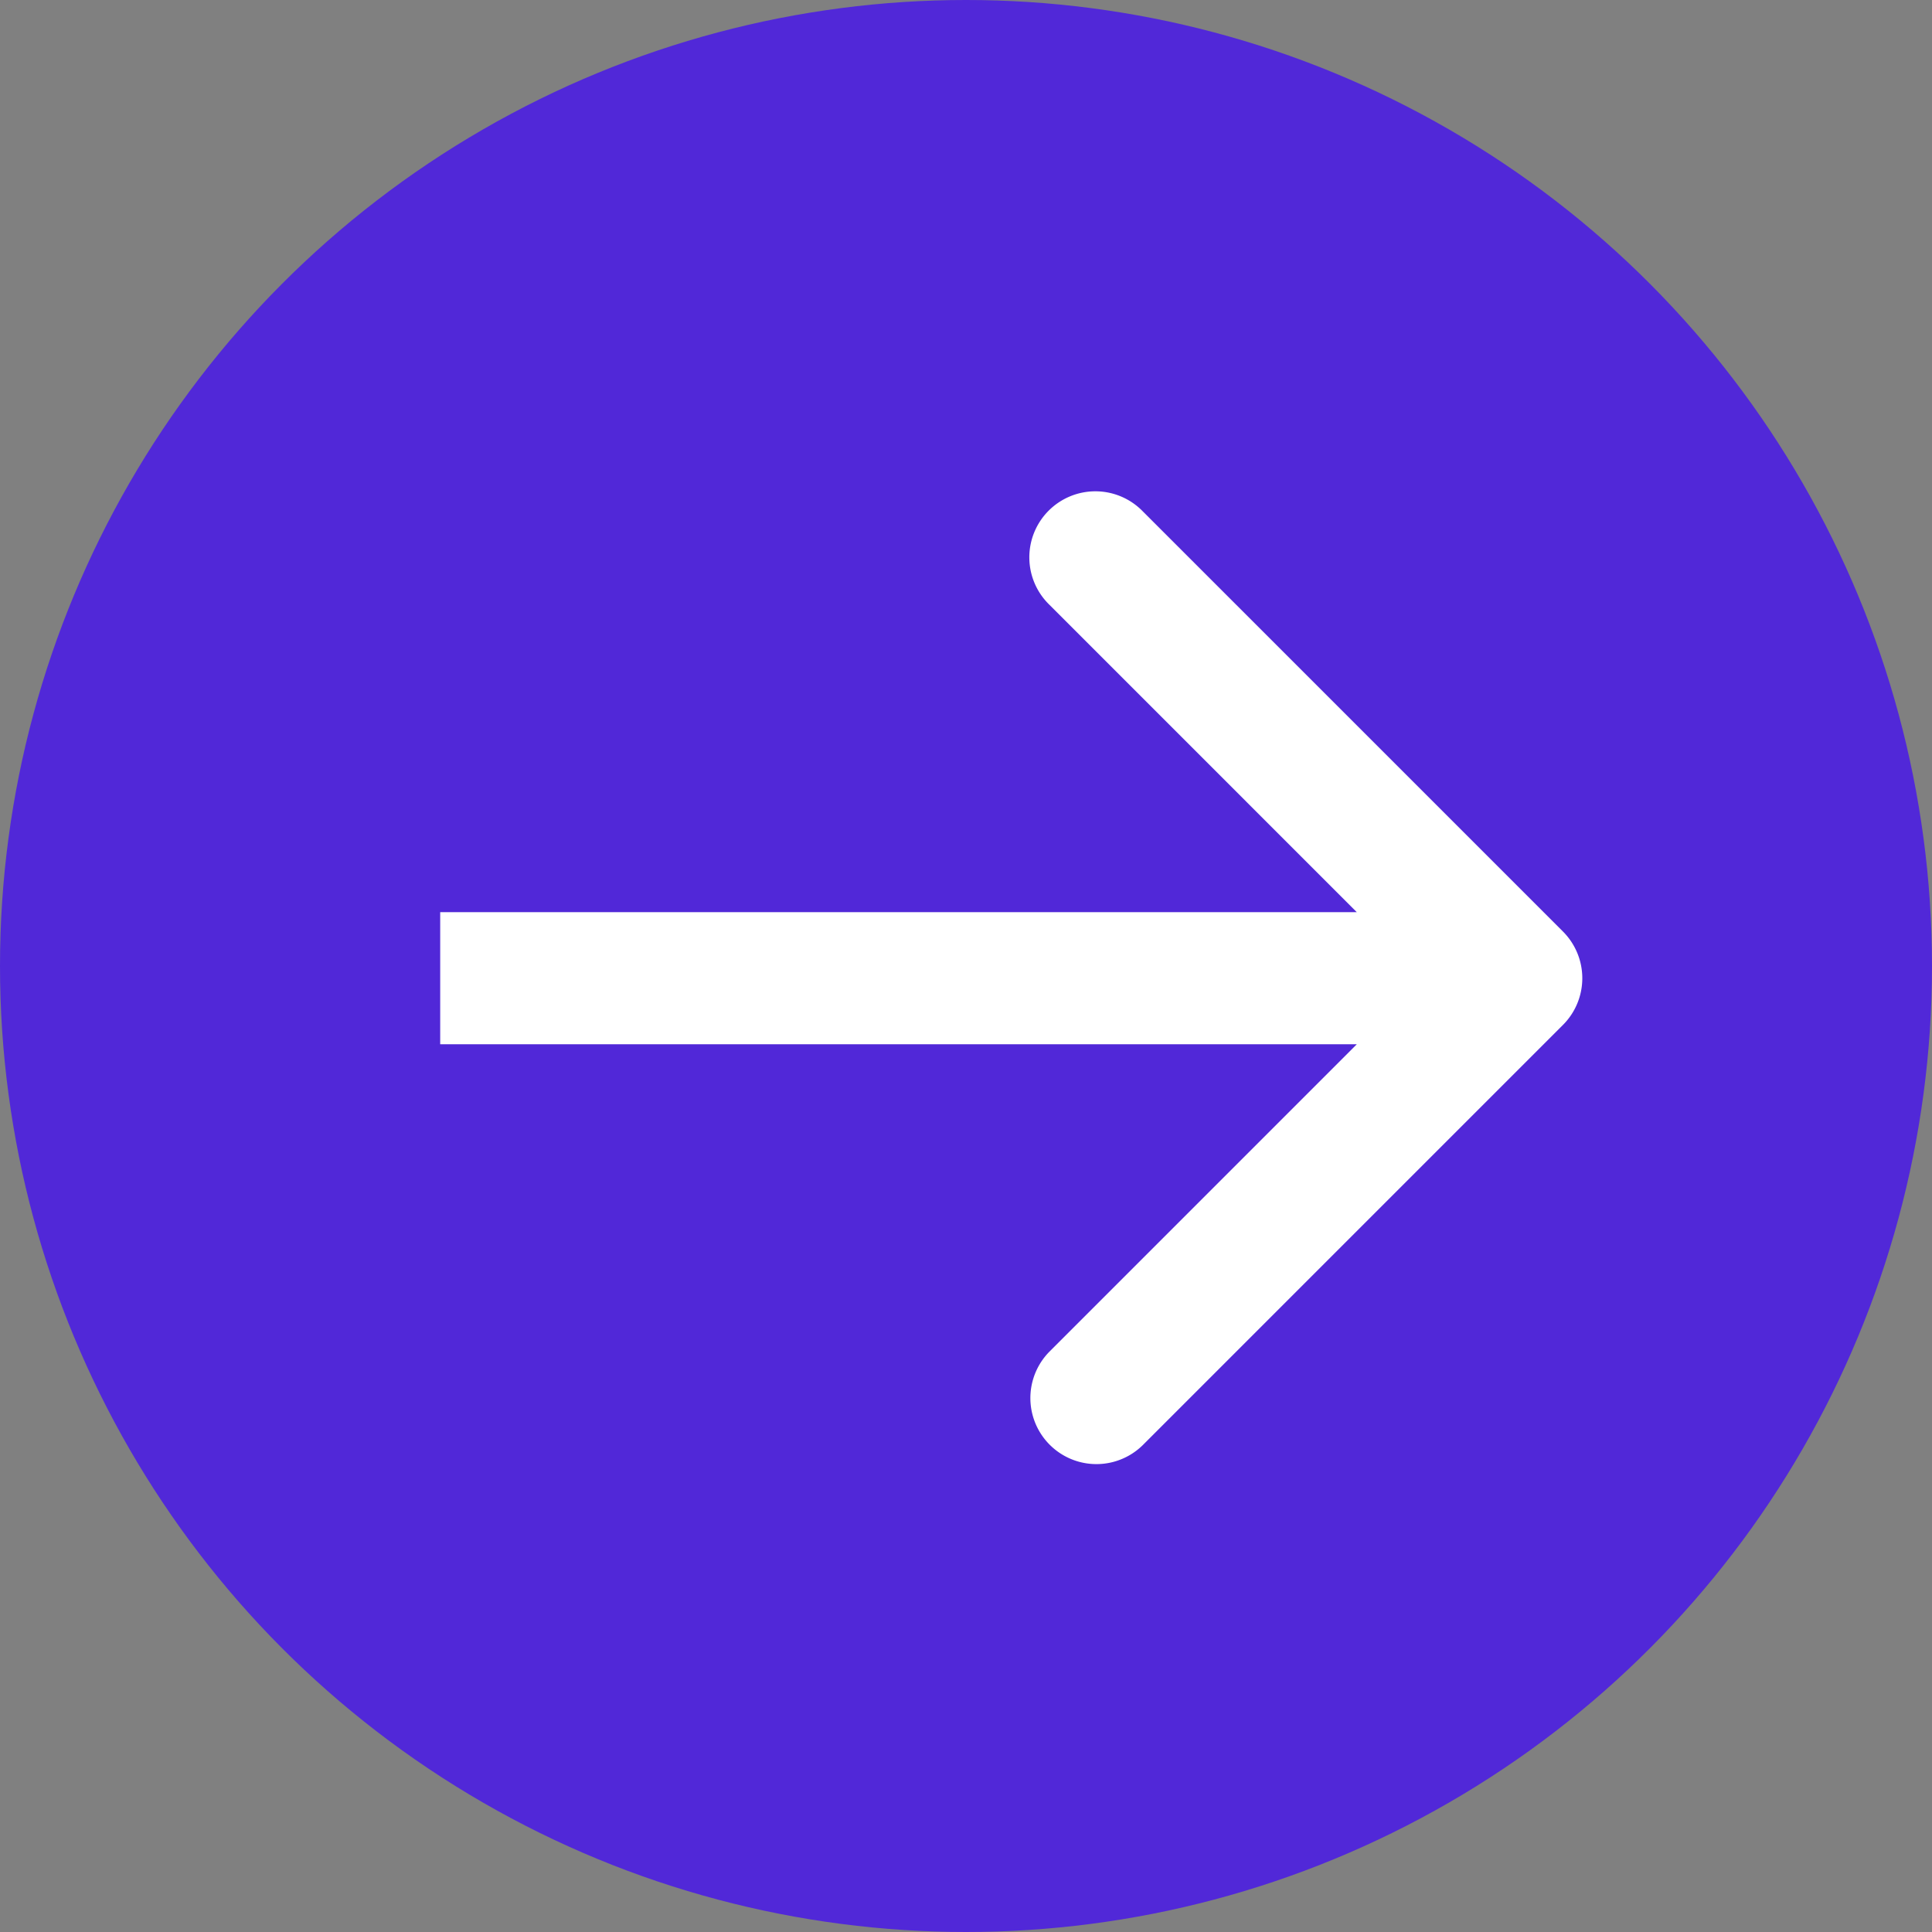 <svg width="117" height="117" fill="none" xmlns="http://www.w3.org/2000/svg"><rect width="100%" height="100%" fill="#808080" stroke="none"/><circle cx="58.5" cy="58.5" r="58.5" transform="rotate(-180 58.5 58.5)" fill="#5128D8"/><path d="M94.651 62.069a4 4 0 000-5.657L69.195 30.956a4 4 0 10-5.656 5.657L86.165 59.24 63.539 81.868a4 4 0 005.656 5.657l25.456-25.456zM26.658 63.24h65.165v-8H26.658v8z" fill="#fff"/></svg>